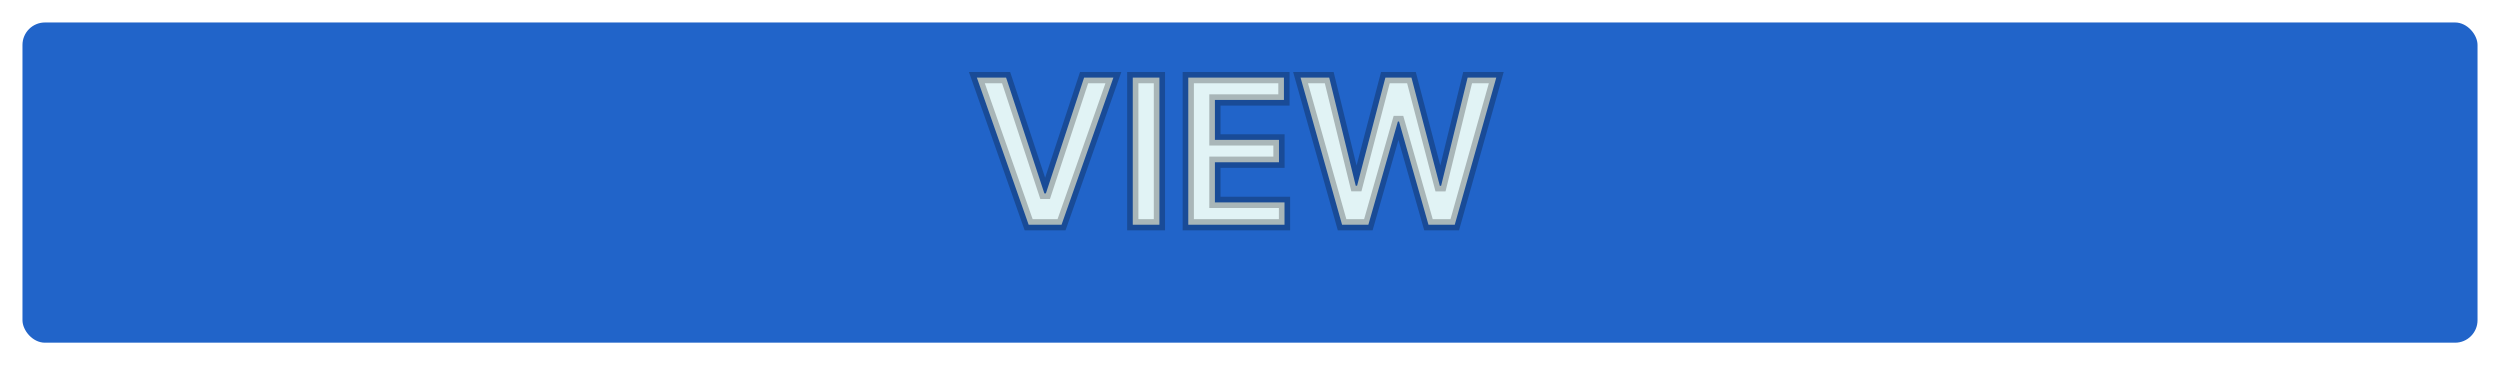 <svg width="445" height="65" viewBox="0 0 445 65" fill="none" xmlns="http://www.w3.org/2000/svg">
<g filter="url(#filter0_d_60_324)">
<rect width="437" height="57" rx="4" fill="#2164C9"/>
</g>
<path d="M179.085 13.818L185.899 34.426H186.168L192.969 13.818H198.185L188.955 40H183.099L173.882 13.818H179.085ZM206.376 13.818V40H201.633V13.818H206.376ZM211.512 40V13.818H228.54V17.794H216.255V24.902H227.658V28.878H216.255V36.024H228.643V40H211.512ZM238.889 40L231.5 13.818H236.601L241.318 33.058H241.561L246.598 13.818H251.239L256.288 33.071H256.518L261.236 13.818H266.337L258.947 40H254.268L249.027 21.629H248.822L243.568 40H238.889Z" fill="#E1F3F5"/>
<path d="M179.085 13.818L180.035 13.504L179.808 12.818H179.085V13.818ZM185.899 34.426L184.95 34.74L185.177 35.426H185.899V34.426ZM186.168 34.426V35.426H186.891L187.117 34.739L186.168 34.426ZM192.969 13.818V12.818H192.246L192.019 13.505L192.969 13.818ZM198.185 13.818L199.128 14.151L199.598 12.818H198.185V13.818ZM188.955 40V41H189.662L189.898 40.333L188.955 40ZM183.099 40L182.156 40.332L182.391 41H183.099V40ZM173.882 13.818V12.818H172.47L172.939 14.15L173.882 13.818ZM178.136 14.132L184.95 34.74L186.849 34.112L180.035 13.504L178.136 14.132ZM185.899 35.426H186.168V33.426H185.899V35.426ZM187.117 34.739L193.918 14.132L192.019 13.505L185.218 34.113L187.117 34.739ZM192.969 14.818H198.185V12.818H192.969V14.818ZM197.242 13.486L188.011 39.667L189.898 40.333L199.128 14.151L197.242 13.486ZM188.955 39H183.099V41H188.955V39ZM184.043 39.668L174.825 13.486L172.939 14.15L182.156 40.332L184.043 39.668ZM173.882 14.818H179.085V12.818H173.882V14.818ZM206.376 13.818H207.376V12.818H206.376V13.818ZM206.376 40V41H207.376V40H206.376ZM201.633 40H200.633V41H201.633V40ZM201.633 13.818V12.818H200.633V13.818H201.633ZM205.376 13.818V40H207.376V13.818H205.376ZM206.376 39H201.633V41H206.376V39ZM202.633 40V13.818H200.633V40H202.633ZM201.633 14.818H206.376V12.818H201.633V14.818ZM211.512 40H210.512V41H211.512V40ZM211.512 13.818V12.818H210.512V13.818H211.512ZM228.54 13.818H229.54V12.818H228.54V13.818ZM228.54 17.794V18.794H229.54V17.794H228.54ZM216.255 17.794V16.794H215.255V17.794H216.255ZM216.255 24.902H215.255V25.902H216.255V24.902ZM227.658 24.902H228.658V23.902H227.658V24.902ZM227.658 28.878V29.878H228.658V28.878H227.658ZM216.255 28.878V27.878H215.255V28.878H216.255ZM216.255 36.024H215.255V37.024H216.255V36.024ZM228.643 36.024H229.643V35.024H228.643V36.024ZM228.643 40V41H229.643V40H228.643ZM212.512 40V13.818H210.512V40H212.512ZM211.512 14.818H228.54V12.818H211.512V14.818ZM227.54 13.818V17.794H229.54V13.818H227.54ZM228.54 16.794H216.255V18.794H228.54V16.794ZM215.255 17.794V24.902H217.255V17.794H215.255ZM216.255 25.902H227.658V23.902H216.255V25.902ZM226.658 24.902V28.878H228.658V24.902H226.658ZM227.658 27.878H216.255V29.878H227.658V27.878ZM215.255 28.878V36.024H217.255V28.878H215.255ZM216.255 37.024H228.643V35.024H216.255V37.024ZM227.643 36.024V40H229.643V36.024H227.643ZM228.643 39H211.512V41H228.643V39ZM238.889 40L237.927 40.272L238.132 41H238.889V40ZM231.5 13.818V12.818H230.179L230.538 14.09L231.5 13.818ZM236.601 13.818L237.572 13.58L237.385 12.818H236.601V13.818ZM241.318 33.058L240.347 33.296L240.534 34.058H241.318V33.058ZM241.561 33.058V34.058H242.333L242.528 33.312L241.561 33.058ZM246.598 13.818V12.818H245.826L245.631 13.565L246.598 13.818ZM251.239 13.818L252.206 13.565L252.01 12.818H251.239V13.818ZM256.288 33.071L255.321 33.325L255.517 34.071H256.288V33.071ZM256.518 33.071V34.071H257.303L257.49 33.309L256.518 33.071ZM261.236 13.818V12.818H260.451L260.265 13.58L261.236 13.818ZM266.337 13.818L267.299 14.09L267.658 12.818H266.337V13.818ZM258.947 40V41H259.704L259.91 40.272L258.947 40ZM254.268 40L253.307 40.274L253.514 41H254.268V40ZM249.027 21.629L249.989 21.355L249.782 20.629H249.027V21.629ZM248.822 21.629V20.629H248.068L247.861 21.354L248.822 21.629ZM243.568 40V41H244.322L244.53 40.275L243.568 40ZM239.852 39.728L232.462 13.547L230.538 14.09L237.927 40.272L239.852 39.728ZM231.5 14.818H236.601V12.818H231.5V14.818ZM235.63 14.056L240.347 33.296L242.289 32.82L237.572 13.58L235.63 14.056ZM241.318 34.058H241.561V32.058H241.318V34.058ZM242.528 33.312L247.565 14.071L245.631 13.565L240.594 32.805L242.528 33.312ZM246.598 14.818H251.239V12.818H246.598V14.818ZM250.271 14.072L255.321 33.325L257.256 32.817L252.206 13.565L250.271 14.072ZM256.288 34.071H256.518V32.071H256.288V34.071ZM257.49 33.309L262.207 14.056L260.265 13.58L255.547 32.833L257.49 33.309ZM261.236 14.818H266.337V12.818H261.236V14.818ZM265.374 13.547L257.985 39.728L259.91 40.272L267.299 14.09L265.374 13.547ZM258.947 39H254.268V41H258.947V39ZM255.23 39.726L249.989 21.355L248.065 21.904L253.307 40.274L255.23 39.726ZM249.027 20.629H248.822V22.629H249.027V20.629ZM247.861 21.354L242.607 39.725L244.53 40.275L249.784 21.904L247.861 21.354ZM243.568 39H238.889V41H243.568V39Z" fill="black" fill-opacity="0.25"/>
<defs>
<filter id="filter0_d_60_324" x="0" y="0" width="445" height="65" filterUnits="userSpaceOnUse" color-interpolation-filters="sRGB">
<feFlood flood-opacity="0" result="BackgroundImageFix"/>
<feColorMatrix in="SourceAlpha" type="matrix" values="0 0 0 0 0 0 0 0 0 0 0 0 0 0 0 0 0 0 127 0" result="hardAlpha"/>
<feOffset dx="4" dy="4"/>
<feGaussianBlur stdDeviation="2"/>
<feComposite in2="hardAlpha" operator="out"/>
<feColorMatrix type="matrix" values="0 0 0 0 0 0 0 0 0 0 0 0 0 0 0 0 0 0 0.25 0"/>
<feBlend mode="normal" in2="BackgroundImageFix" result="effect1_dropShadow_60_324"/>
<feBlend mode="normal" in="SourceGraphic" in2="effect1_dropShadow_60_324" result="shape"/>
</filter>
</defs>
</svg>
